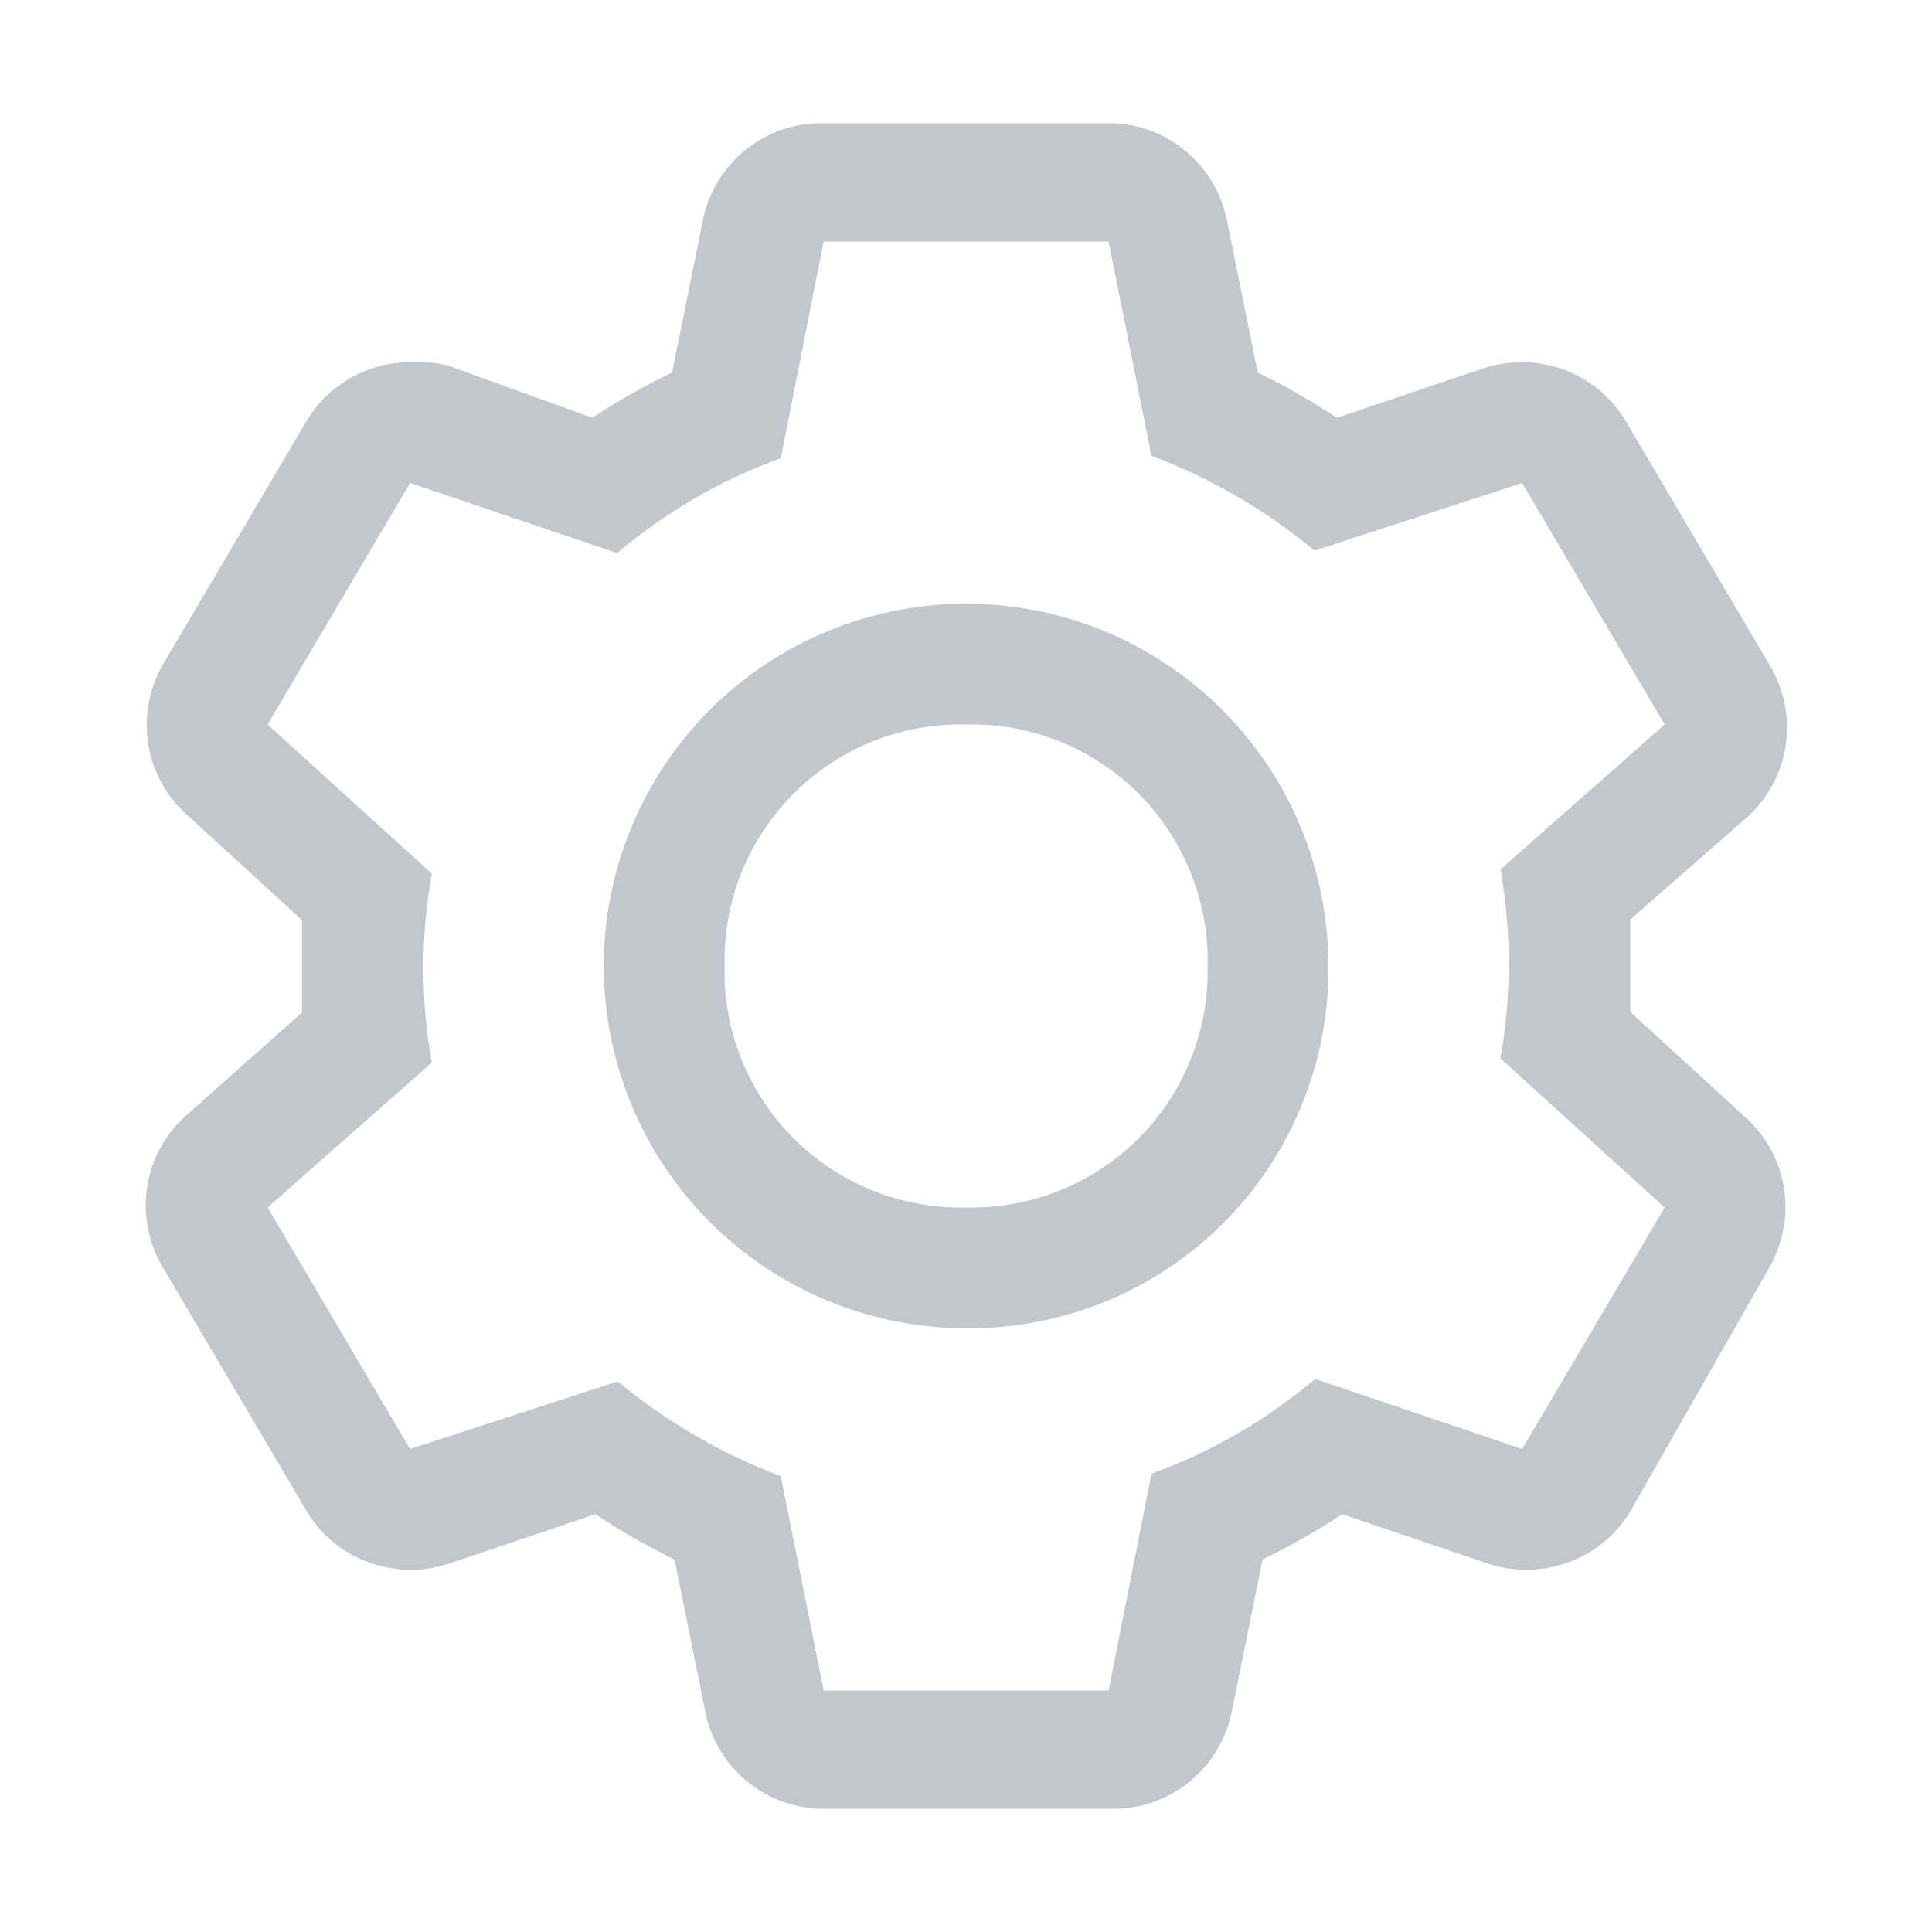 <svg width="16" height="16" viewBox="0 0 16 16" fill="none" xmlns="http://www.w3.org/2000/svg">
<path d="M13.501 8.38C13.501 8.255 13.501 8.13 13.501 8C13.501 7.87 13.501 7.745 13.501 7.615L14.461 6.775C14.638 6.619 14.754 6.405 14.789 6.172C14.823 5.939 14.774 5.701 14.651 5.5L13.471 3.5C13.383 3.348 13.257 3.222 13.105 3.134C12.953 3.046 12.781 3 12.606 3C12.497 2.999 12.389 3.016 12.286 3.05L11.071 3.46C10.861 3.32 10.642 3.195 10.416 3.085L10.161 1.825C10.115 1.595 9.99 1.388 9.807 1.241C9.624 1.093 9.395 1.015 9.161 1.02H6.821C6.586 1.015 6.357 1.093 6.174 1.241C5.992 1.388 5.866 1.595 5.821 1.825L5.566 3.085C5.338 3.195 5.117 3.32 4.906 3.46L3.716 3.03C3.611 3.003 3.503 2.992 3.396 3C3.22 3 3.048 3.046 2.896 3.134C2.744 3.222 2.618 3.348 2.531 3.5L1.351 5.5C1.234 5.7 1.191 5.935 1.228 6.164C1.265 6.393 1.381 6.602 1.556 6.755L2.501 7.62C2.501 7.745 2.501 7.87 2.501 8C2.501 8.13 2.501 8.255 2.501 8.385L1.556 9.225C1.376 9.379 1.257 9.591 1.22 9.825C1.182 10.058 1.229 10.297 1.351 10.5L2.531 12.5C2.618 12.652 2.744 12.778 2.896 12.866C3.048 12.953 3.22 12.999 3.396 13C3.504 13.001 3.612 12.984 3.716 12.95L4.931 12.54C5.14 12.679 5.359 12.804 5.586 12.915L5.841 14.175C5.886 14.405 6.012 14.612 6.194 14.759C6.377 14.906 6.606 14.984 6.841 14.98H9.201C9.435 14.984 9.664 14.906 9.847 14.759C10.03 14.612 10.155 14.405 10.201 14.175L10.456 12.915C10.684 12.804 10.904 12.679 11.116 12.54L12.326 12.95C12.429 12.984 12.537 13.001 12.646 13C12.821 12.999 12.993 12.953 13.145 12.866C13.297 12.778 13.423 12.652 13.511 12.5L14.651 10.5C14.767 10.299 14.811 10.064 14.773 9.835C14.736 9.606 14.62 9.398 14.446 9.245L13.501 8.38ZM12.606 12L10.891 11.42C10.489 11.76 10.03 12.026 9.536 12.205L9.181 14H6.821L6.466 12.225C5.975 12.04 5.518 11.775 5.116 11.44L3.396 12L2.216 10L3.576 8.8C3.483 8.282 3.483 7.752 3.576 7.235L2.216 6L3.396 4L5.111 4.58C5.512 4.24 5.971 3.974 6.466 3.795L6.821 2H9.181L9.536 3.775C10.026 3.959 10.483 4.224 10.886 4.56L12.606 4L13.786 6L12.426 7.2C12.518 7.717 12.518 8.247 12.426 8.765L13.786 10L12.606 12Z" fill="#C1C7CD"/>
<path d="M8.001 11C7.407 11 6.827 10.824 6.334 10.494C5.841 10.165 5.456 9.696 5.229 9.148C5.002 8.6 4.942 7.996 5.058 7.414C5.174 6.832 5.46 6.298 5.879 5.878C6.299 5.459 6.833 5.173 7.415 5.057C7.997 4.942 8.6 5.001 9.149 5.228C9.697 5.455 10.165 5.84 10.495 6.333C10.825 6.826 11.001 7.406 11.001 8C11.005 8.395 10.93 8.787 10.78 9.152C10.631 9.518 10.41 9.851 10.131 10.13C9.851 10.409 9.519 10.63 9.153 10.78C8.788 10.929 8.396 11.004 8.001 11ZM8.001 6C7.736 5.994 7.473 6.041 7.228 6.139C6.983 6.238 6.76 6.385 6.573 6.572C6.386 6.759 6.239 6.982 6.14 7.227C6.042 7.473 5.994 7.735 6.001 8C5.994 8.264 6.042 8.527 6.14 8.772C6.239 9.018 6.386 9.241 6.573 9.428C6.76 9.615 6.983 9.762 7.228 9.86C7.473 9.958 7.736 10.006 8.001 10C8.265 10.006 8.528 9.958 8.773 9.86C9.019 9.762 9.242 9.615 9.429 9.428C9.616 9.241 9.763 9.018 9.861 8.772C9.959 8.527 10.007 8.264 10.001 8C10.007 7.735 9.959 7.473 9.861 7.227C9.763 6.982 9.616 6.759 9.429 6.572C9.242 6.385 9.019 6.238 8.773 6.139C8.528 6.041 8.265 5.994 8.001 6Z" fill="#C1C7CD"/>
</svg>
